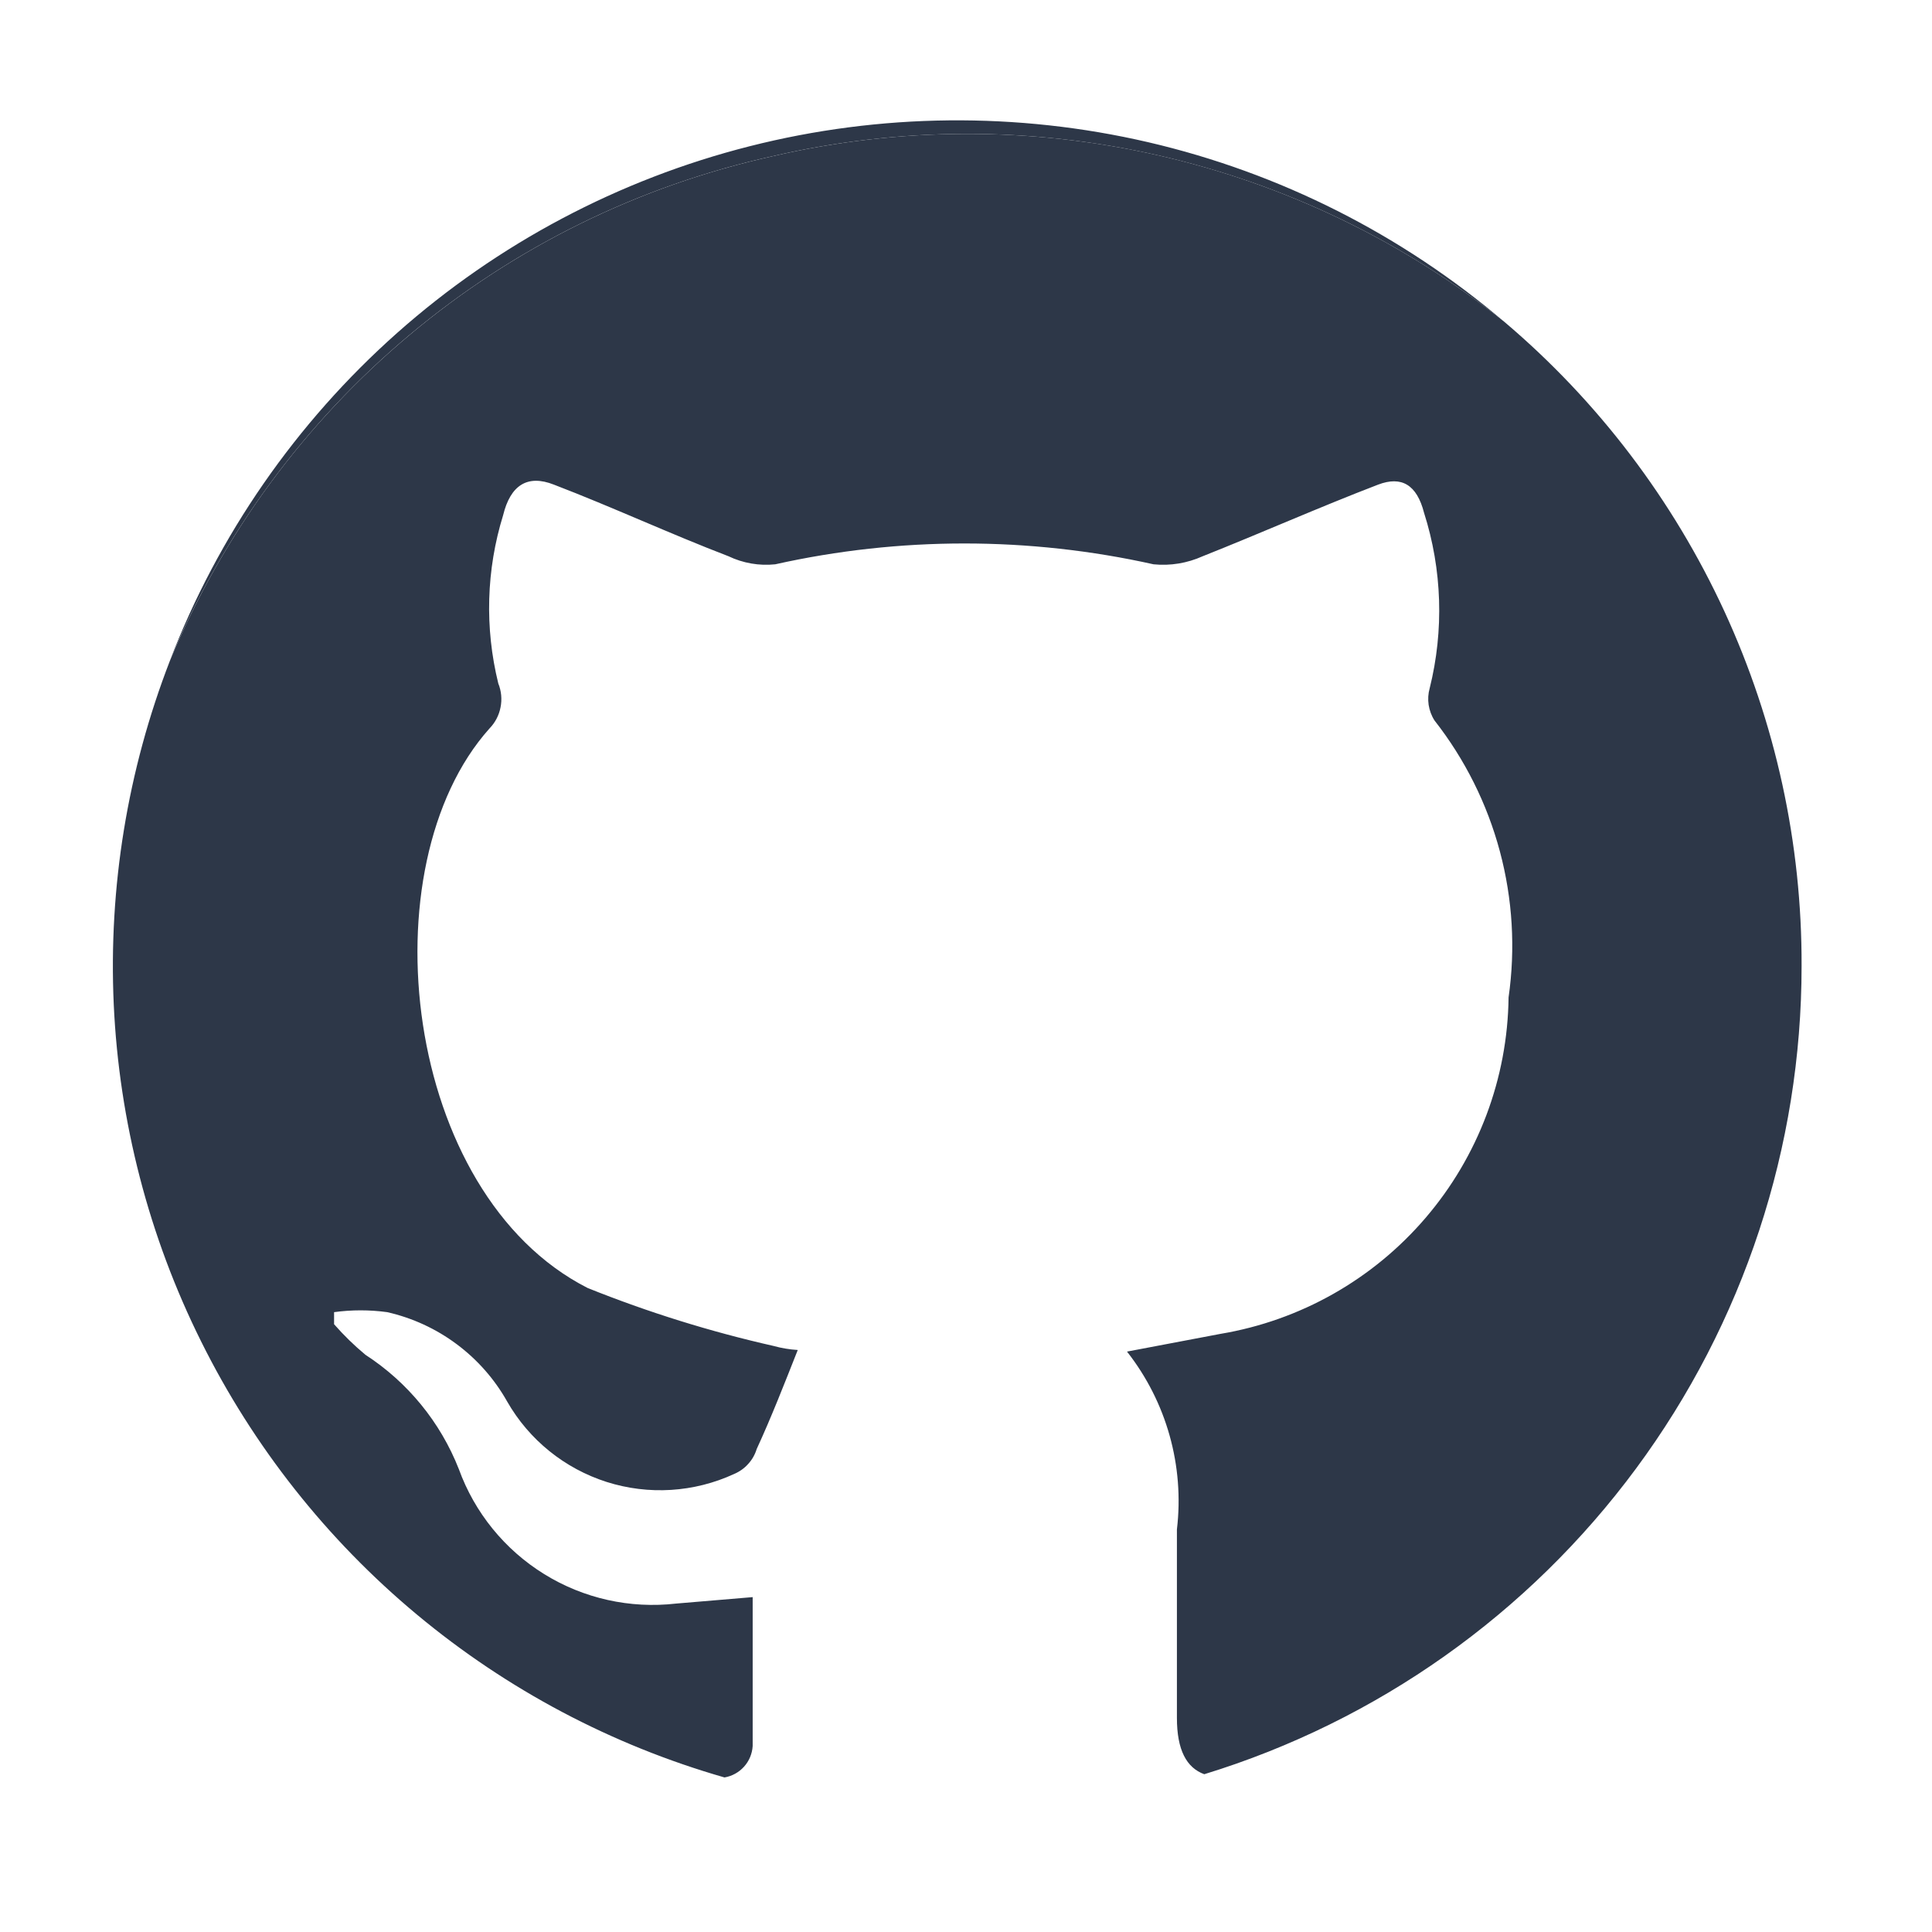 <svg width="24" height="24" viewBox="0 0 24 24" fill="none" xmlns="http://www.w3.org/2000/svg">
<g clip-path="url(#clip0_8873_129737)">
<path d="M9.599 1.94C11.172 1.575 12.806 1.571 14.38 1.928C15.955 2.285 17.428 2.993 18.689 4C17.414 2.913 15.897 2.147 14.265 1.767C12.634 1.388 10.934 1.405 9.311 1.817C7.687 2.229 6.185 3.025 4.932 4.137C3.679 5.25 2.711 6.646 2.109 8.21C2.763 6.64 3.785 5.251 5.088 4.16C6.392 3.068 7.939 2.307 9.599 1.94Z" fill="#2D3748"/>
<path d="M22.38 12C22.385 10.478 22.057 8.974 21.42 7.592C20.782 6.21 19.851 4.984 18.69 4C17.428 2.993 15.955 2.285 14.381 1.928C12.807 1.571 11.172 1.575 9.6 1.94C7.94 2.307 6.392 3.068 5.089 4.16C3.785 5.251 2.763 6.64 2.11 8.21C1.584 9.569 1.347 11.022 1.413 12.478C1.48 13.933 1.849 15.359 2.498 16.663C3.146 17.968 4.059 19.124 5.178 20.056C6.298 20.989 7.599 21.678 9 22.08C9.094 22.064 9.179 22.017 9.243 21.946C9.307 21.875 9.344 21.785 9.35 21.69C9.35 21.07 9.35 20.45 9.35 19.84L8.4 19.92C7.827 19.986 7.249 19.857 6.76 19.554C6.27 19.251 5.896 18.791 5.7 18.25C5.471 17.667 5.065 17.171 4.54 16.83C4.4 16.714 4.27 16.587 4.15 16.45V16.3C4.369 16.27 4.591 16.27 4.81 16.3C5.122 16.371 5.416 16.506 5.672 16.697C5.929 16.888 6.143 17.131 6.3 17.41C6.572 17.886 7.013 18.242 7.535 18.409C8.057 18.575 8.622 18.54 9.12 18.31C9.186 18.282 9.246 18.24 9.294 18.186C9.343 18.133 9.379 18.069 9.4 18C9.58 17.61 9.74 17.2 9.91 16.77C9.808 16.764 9.708 16.747 9.61 16.72C8.822 16.542 8.049 16.301 7.3 16C5 14.83 4.55 10.76 6.08 9.05C6.151 8.977 6.199 8.886 6.218 8.786C6.238 8.687 6.228 8.584 6.19 8.49C6.02 7.801 6.04 7.078 6.25 6.4C6.34 6.03 6.55 5.89 6.88 6.02C7.61 6.3 8.32 6.63 9.05 6.91C9.23 6.996 9.431 7.031 9.63 7.01C11.177 6.665 12.782 6.665 14.33 7.01C14.538 7.031 14.749 6.996 14.94 6.91C15.67 6.62 16.39 6.3 17.12 6.02C17.41 5.91 17.6 6.02 17.69 6.37C17.915 7.076 17.939 7.831 17.76 8.55C17.741 8.617 17.737 8.687 17.747 8.756C17.758 8.825 17.782 8.891 17.82 8.95C18.197 9.431 18.474 9.985 18.632 10.576C18.79 11.167 18.827 11.784 18.74 12.39C18.728 13.396 18.363 14.366 17.708 15.13C17.054 15.894 16.152 16.404 15.16 16.57L14 16.79C14.491 17.415 14.714 18.21 14.62 19C14.62 19.78 14.62 20.56 14.62 21.34C14.62 21.74 14.74 21.96 14.96 22.04C17.108 21.381 18.988 20.05 20.324 18.242C21.66 16.435 22.38 14.247 22.38 12Z" fill="#2D3748"/>
</g>
<defs>
<clipPath id="clip0_8873_129737">
<rect width="24" height="24" fill="white"/>
</clipPath>
</defs>
</svg>
